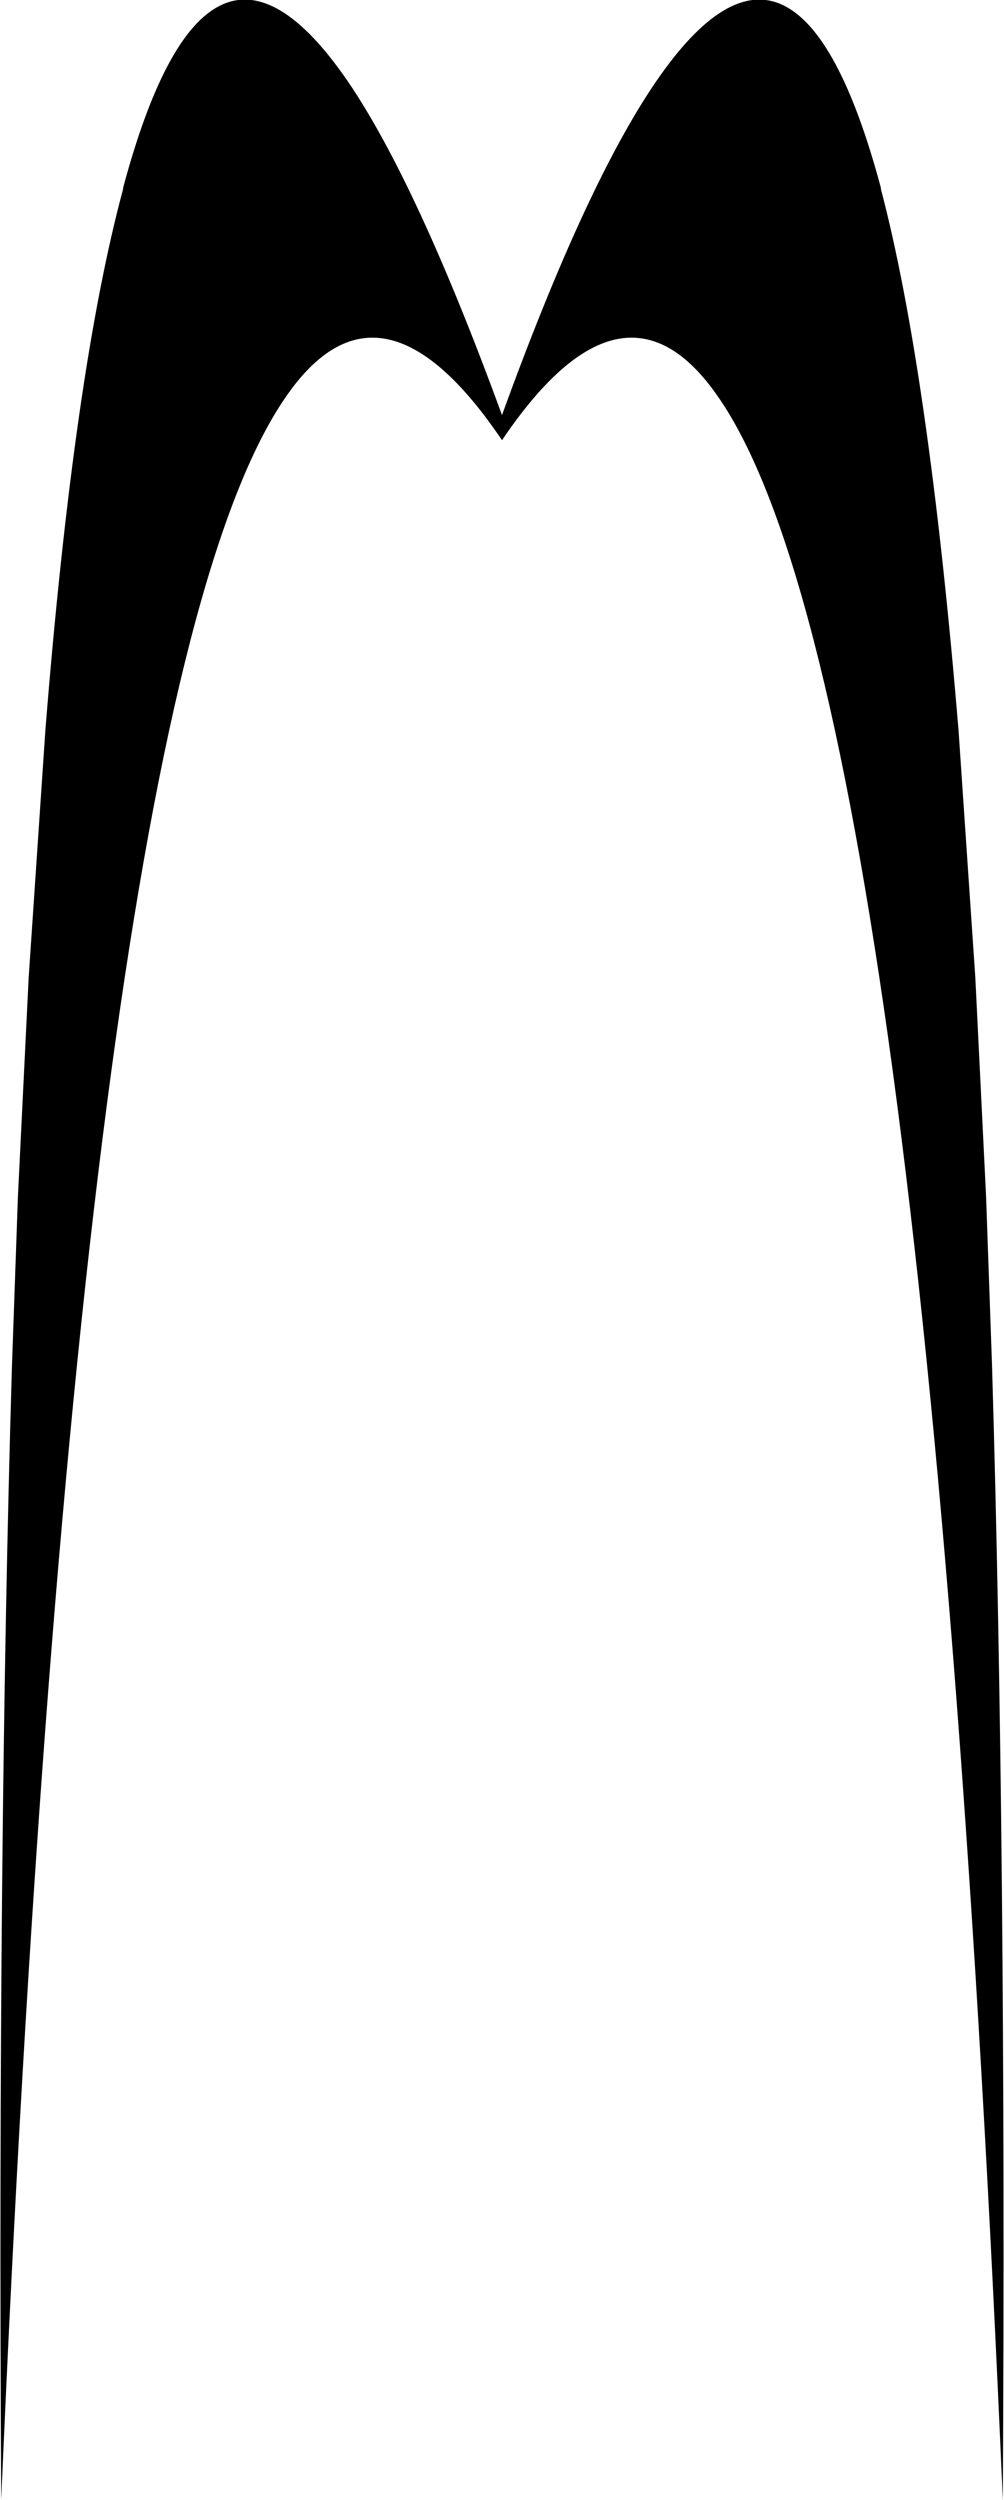 <?xml version="1.0" encoding="UTF-8" standalone="no"?>
<svg xmlns:xlink="http://www.w3.org/1999/xlink" height="104.5px" width="42.0px" xmlns="http://www.w3.org/2000/svg">
  <g transform="matrix(1.0, 0.0, 0.0, 1.0, -378.95, -124.25)">
    <path d="M399.95 142.65 Q394.85 135.1 390.9 140.85 382.25 153.35 379.0 228.75 378.85 201.5 379.45 181.35 L379.7 174.25 380.15 165.1 380.85 154.75 Q382.05 139.75 384.1 132.15 L384.1 132.1 Q387.6 119.05 393.5 127.65 396.4 131.9 399.95 141.6 403.45 131.95 406.4 127.65 412.3 119.05 415.8 132.1 L415.8 132.15 Q417.8 139.75 419.05 154.8 L419.75 165.1 420.2 174.25 420.45 181.35 Q421.05 201.5 420.9 228.75 417.65 153.3 409.0 140.85 405.05 135.1 399.95 142.65" fill="#000000" fill-rule="evenodd" stroke="none"/>
  </g>
</svg>
